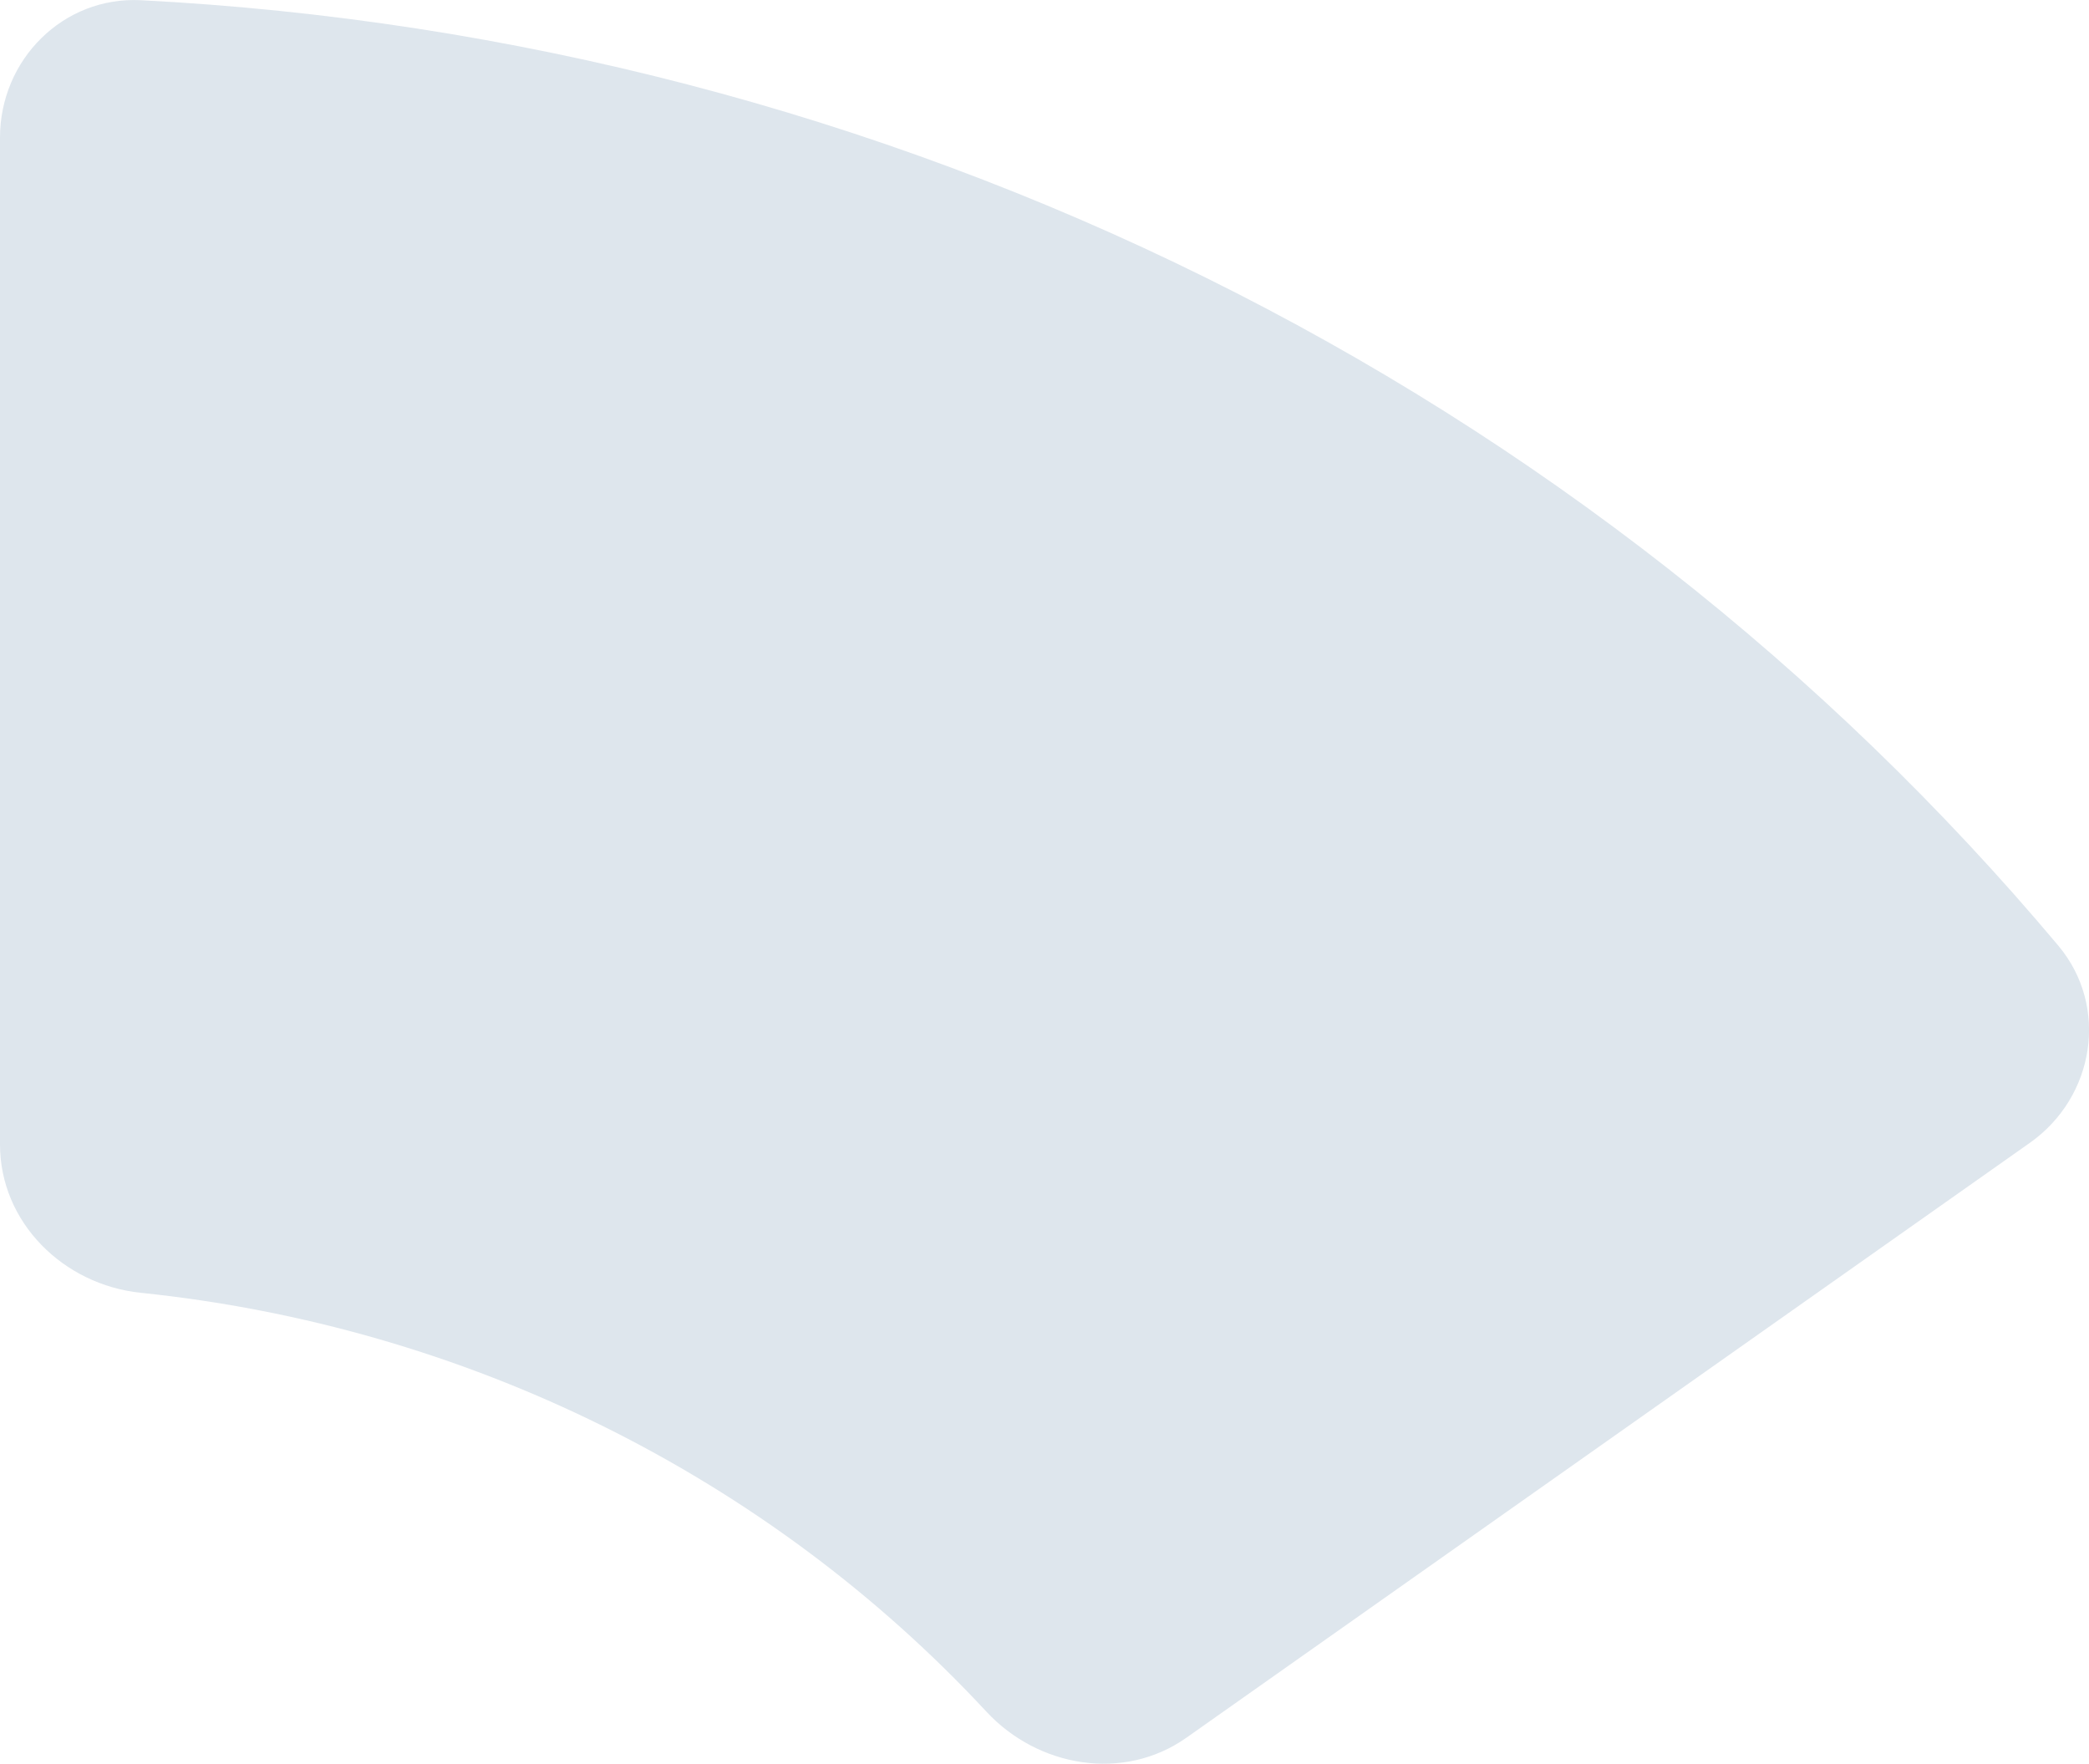 <?xml version="1.0" encoding="UTF-8"?>
<svg id="Layer_2" data-name="Layer 2" xmlns="http://www.w3.org/2000/svg" viewBox="0 0 296.18 250.06">
  <defs>
    <style>
      .cls-1 {
        fill: #dee6ed;
      }
    </style>
  </defs>
  <g id="Layer_1-2" data-name="Layer 1">
    <path class="cls-1" d="m0,19.51C0,8.46,8.96-.54,19.99.03c52.52,2.71,103.95,16.08,150.94,39.32,46.71,23.1,87.86,55.38,120.89,94.71,7.25,8.63,5.18,21.48-4.03,27.97l-119.6,84.35c-8.85,6.24-20.98,4.22-28.34-3.71-15.38-16.57-33.81-30.31-54.38-40.49-20.51-10.15-42.72-16.53-65.5-18.89C8.98,182.15,0,173.31,0,162.26V19.51Z"/>
  </g>
</svg>